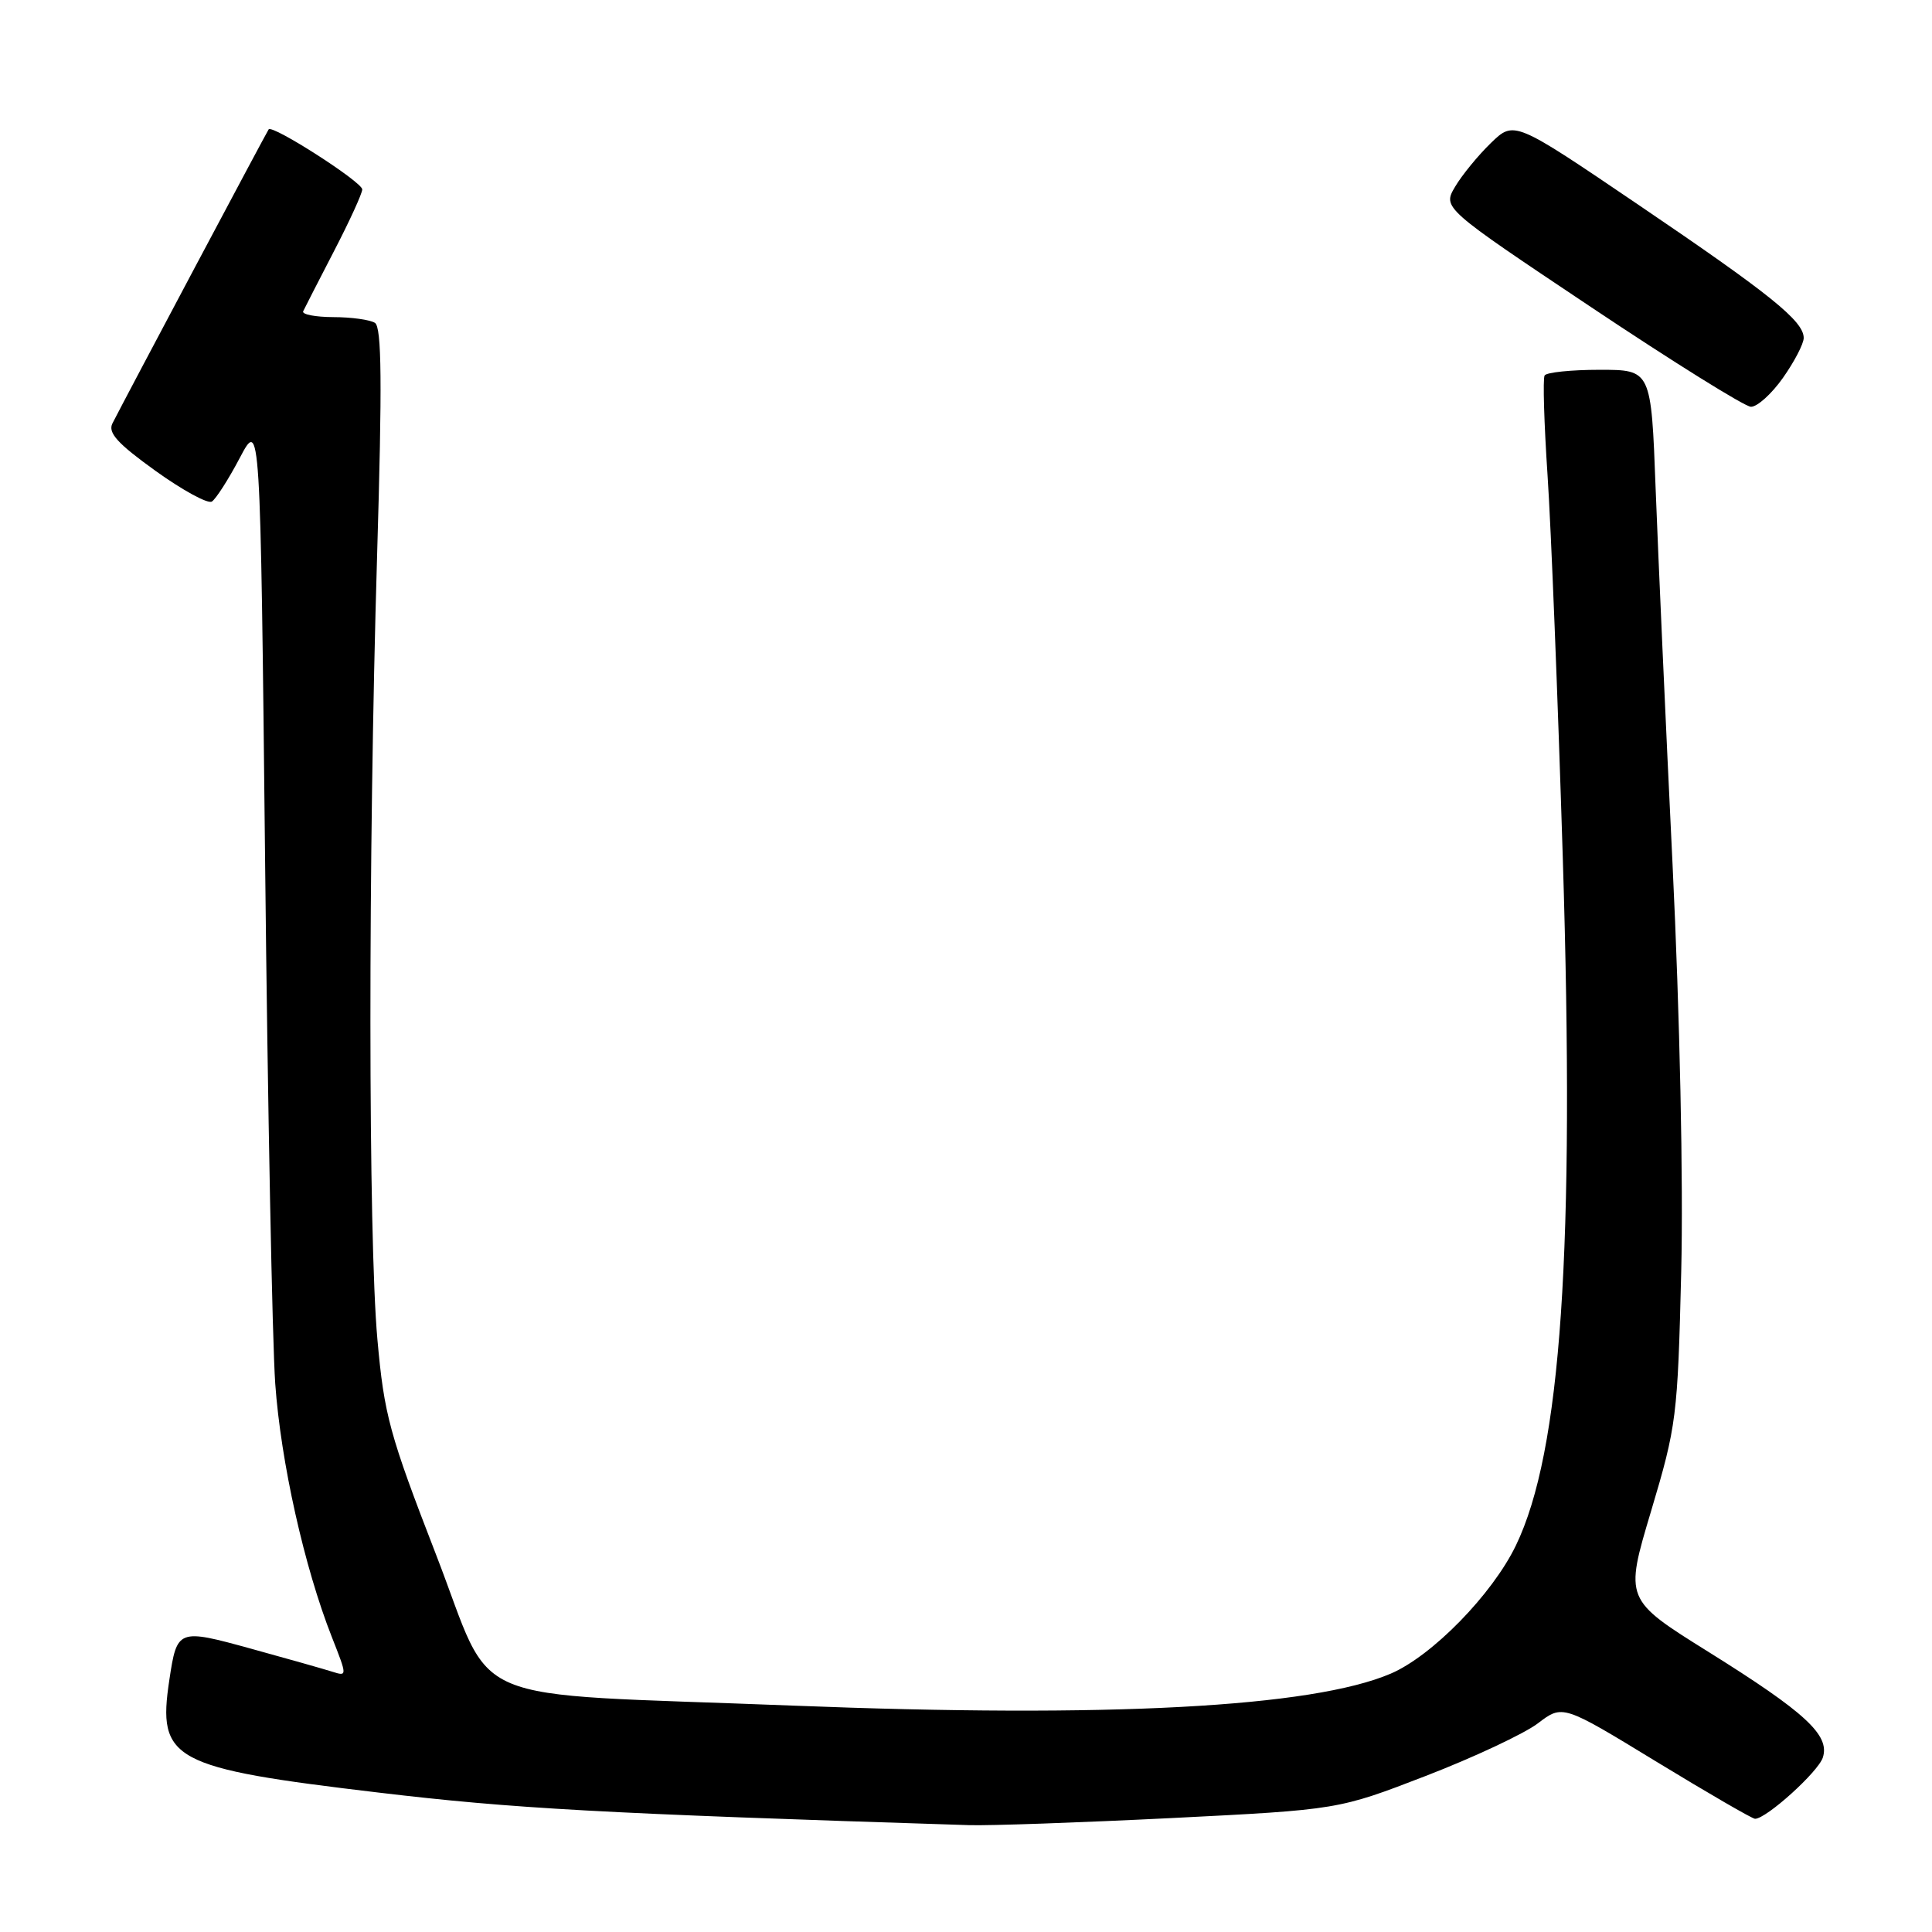 <?xml version="1.0" encoding="UTF-8" standalone="no"?>
<!DOCTYPE svg PUBLIC "-//W3C//DTD SVG 1.1//EN" "http://www.w3.org/Graphics/SVG/1.1/DTD/svg11.dtd" >
<svg xmlns="http://www.w3.org/2000/svg" xmlns:xlink="http://www.w3.org/1999/xlink" version="1.1" viewBox="0 0 256 256">
 <g >
 <path fill="currentColor"
d=" M 155.29 240.90 C 177.34 239.79 177.34 239.79 188.92 235.32 C 195.29 232.86 201.98 229.72 203.78 228.35 C 207.06 225.85 207.06 225.85 219.48 233.43 C 226.31 237.59 232.19 241.00 232.55 241.00 C 234.05 241.00 240.94 234.77 241.54 232.87 C 242.48 229.91 239.25 226.92 226.39 218.89 C 215.27 211.95 215.27 211.95 218.78 200.22 C 222.15 188.93 222.30 187.76 222.77 168.50 C 223.06 156.67 222.59 134.61 221.62 114.50 C 220.71 95.80 219.71 73.41 219.38 64.75 C 218.79 49.00 218.79 49.00 211.95 49.00 C 208.19 49.00 204.92 49.34 204.67 49.75 C 204.42 50.16 204.60 56.12 205.06 63.00 C 205.52 69.88 206.43 92.70 207.08 113.73 C 208.69 165.66 206.87 192.35 200.86 204.79 C 197.73 211.27 189.75 219.43 184.27 221.77 C 173.85 226.22 146.96 227.66 105.00 226.00 C 60.38 224.24 65.73 226.51 57.78 206.00 C 51.60 190.05 50.91 187.52 50.01 177.50 C 48.79 163.94 48.77 113.61 49.97 73.52 C 50.65 50.72 50.58 43.35 49.68 42.78 C 49.03 42.37 46.55 42.02 44.17 42.02 C 41.78 42.01 39.99 41.66 40.17 41.25 C 40.36 40.84 42.20 37.25 44.26 33.27 C 46.32 29.30 48.00 25.62 48.00 25.10 C 48.00 24.12 36.11 16.49 35.60 17.14 C 35.35 17.47 16.81 52.35 14.90 56.10 C 14.27 57.34 15.57 58.77 20.59 62.38 C 24.17 64.95 27.53 66.79 28.07 66.46 C 28.60 66.13 30.27 63.53 31.77 60.68 C 34.50 55.50 34.50 55.50 35.13 114.34 C 35.47 146.70 36.08 177.75 36.47 183.34 C 37.21 193.73 40.32 207.66 43.98 216.94 C 46.02 222.12 46.02 222.14 44.03 221.51 C 42.93 221.16 38.10 219.79 33.30 218.47 C 23.57 215.79 23.46 215.83 22.44 222.59 C 20.83 233.24 22.74 234.27 50.20 237.53 C 68.02 239.65 79.56 240.29 128.37 241.84 C 131.05 241.93 143.17 241.50 155.29 240.90 Z  M 236.25 50.07 C 237.76 47.93 239.00 45.55 239.00 44.78 C 239.00 42.54 234.60 39.00 217.06 27.11 C 200.63 15.97 200.63 15.97 197.55 18.95 C 195.85 20.60 193.72 23.20 192.81 24.74 C 191.15 27.55 191.15 27.55 210.83 40.70 C 221.65 47.93 231.18 53.87 232.00 53.90 C 232.82 53.93 234.74 52.21 236.25 50.07 Z "/>
</g>
</svg>